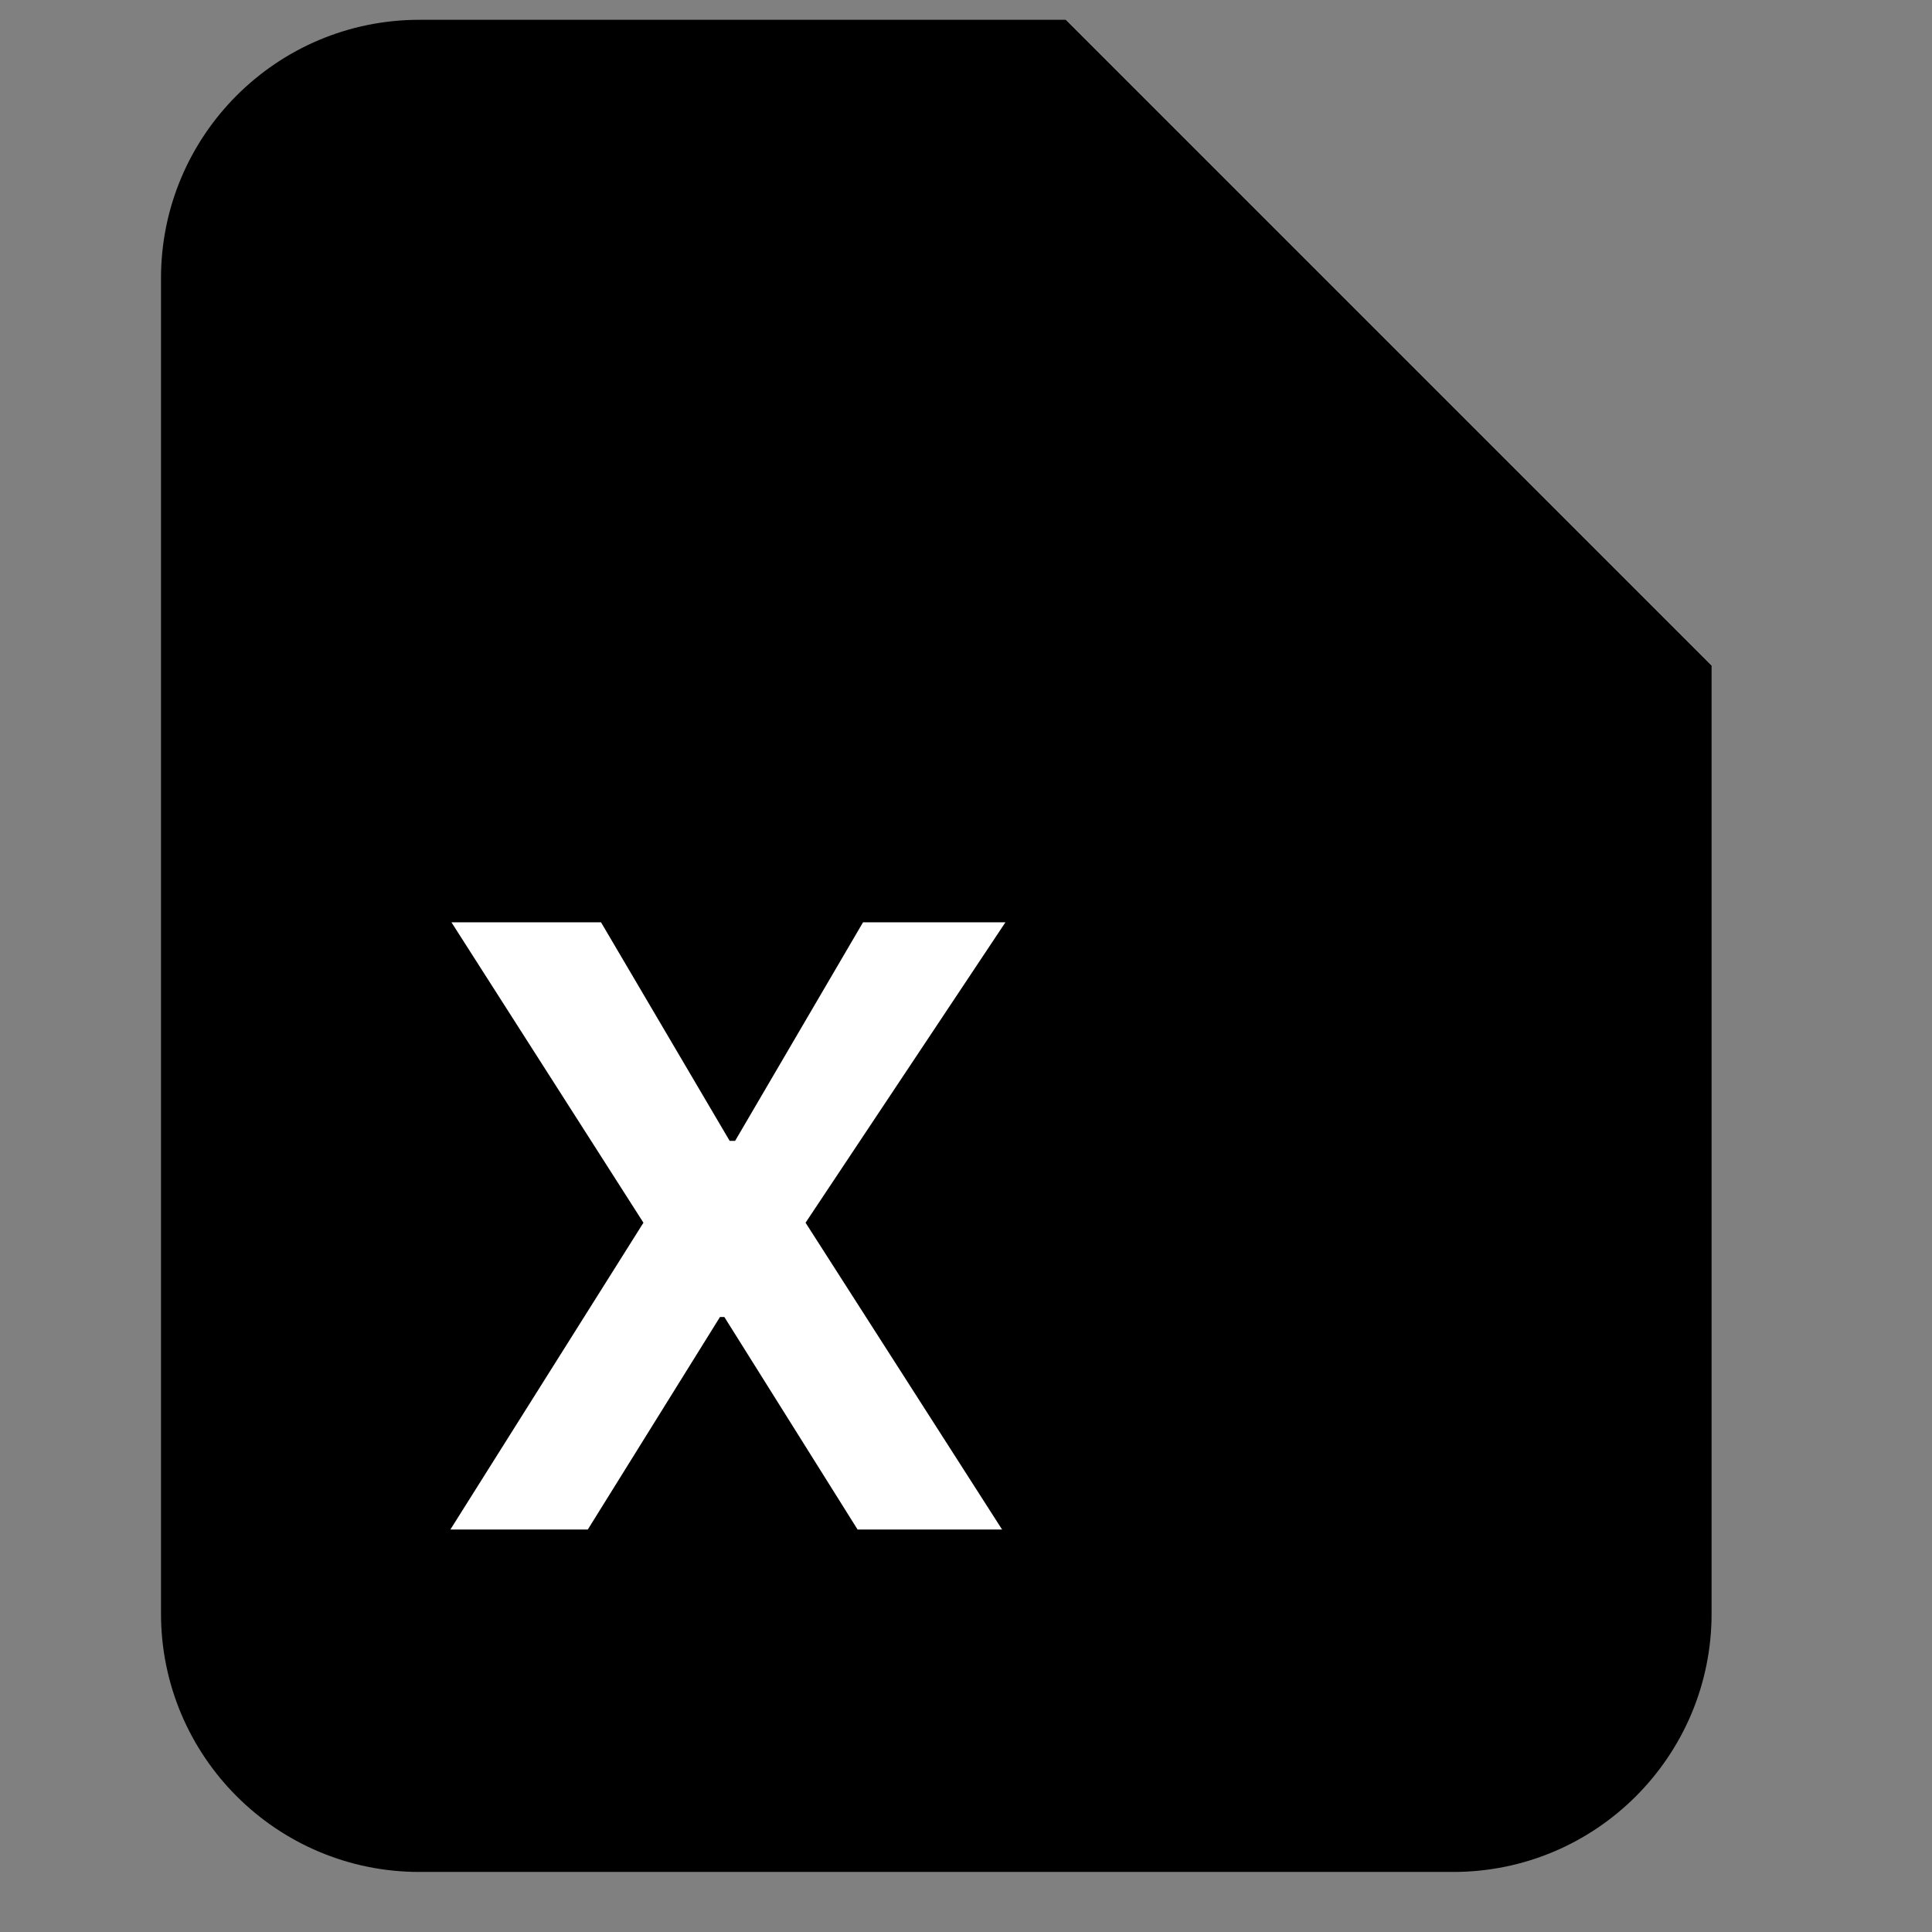 <svg width="24" height="24" viewBox="0 0 24 24" fill="none" xmlns="http://www.w3.org/2000/svg">
  <rect x="0" y="0" width="24" height="24" fill="#808080" stroke="none"/>
  <path
    d="M5.21 0.246H13.236L21.262 8.272V20.044C21.262 21.817 19.825 23.254 18.052 23.254H5.21C3.437 23.254 2 21.817 2 20.044V3.456C2 1.683 3.437 0.246 5.21 0.246Z"
    fill="#0CAE64" style="fill:#0CAE64;fill:color(display-p3 0.047 0.682 0.392);fill-opacity:1;" />
  <path d="M13.236 0.246L21.262 8.272H15.377C14.195 8.272 13.236 7.314 13.236 6.132V0.246Z"
    fill="#73D4A8" style="fill:#73D4A8;fill:color(display-p3 0.451 0.831 0.659);fill-opacity:1;" />
  <path
    d="M5.608 11.457L7.993 15.189L5.595 19H7.302L8.944 16.36H8.998L10.653 19H12.448L10.007 15.189L12.49 11.457H10.721L9.132 14.172H9.064L7.466 11.457H5.608Z"
    fill="white" style="fill:white;fill-opacity:1;" />
</svg>
